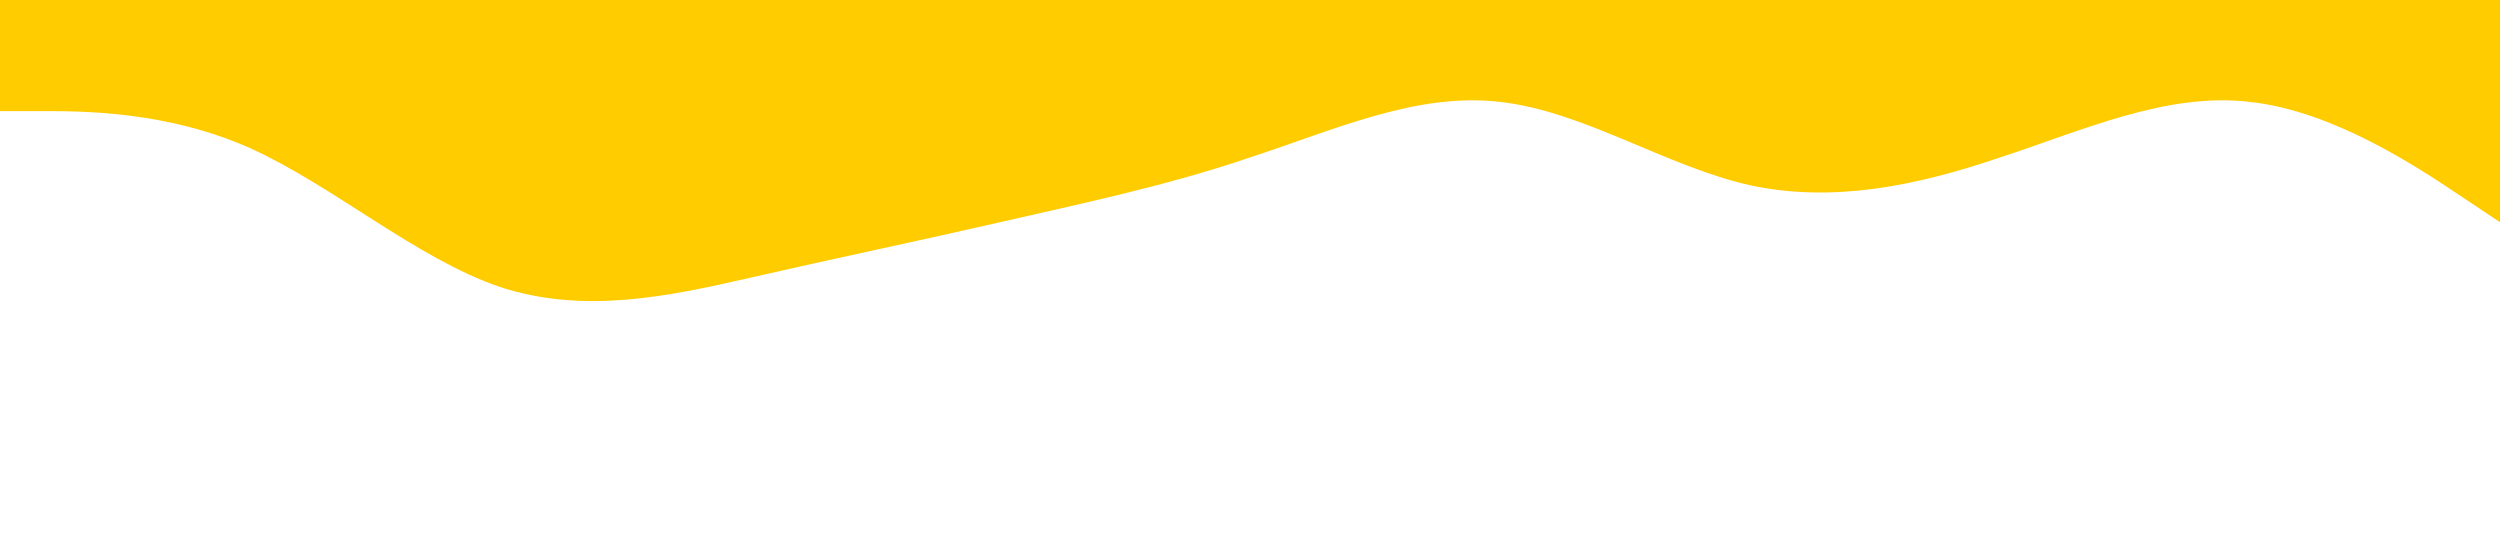 <?xml version="1.0" standalone="no"?><svg xmlns="http://www.w3.org/2000/svg" viewBox="0 0 1440 320"><path fill="#ffcc00" fill-opacity="1" d="M0,64L24,64C48,64,96,64,144,85.3C192,107,240,149,288,165.3C336,181,384,171,432,160C480,149,528,139,576,128C624,117,672,107,720,90.7C768,75,816,53,864,58.7C912,64,960,96,1008,106.7C1056,117,1104,107,1152,90.7C1200,75,1248,53,1296,58.7C1344,64,1392,96,1416,112L1440,128L1440,0L1416,0C1392,0,1344,0,1296,0C1248,0,1200,0,1152,0C1104,0,1056,0,1008,0C960,0,912,0,864,0C816,0,768,0,720,0C672,0,624,0,576,0C528,0,480,0,432,0C384,0,336,0,288,0C240,0,192,0,144,0C96,0,48,0,24,0L0,0Z"></path></svg>